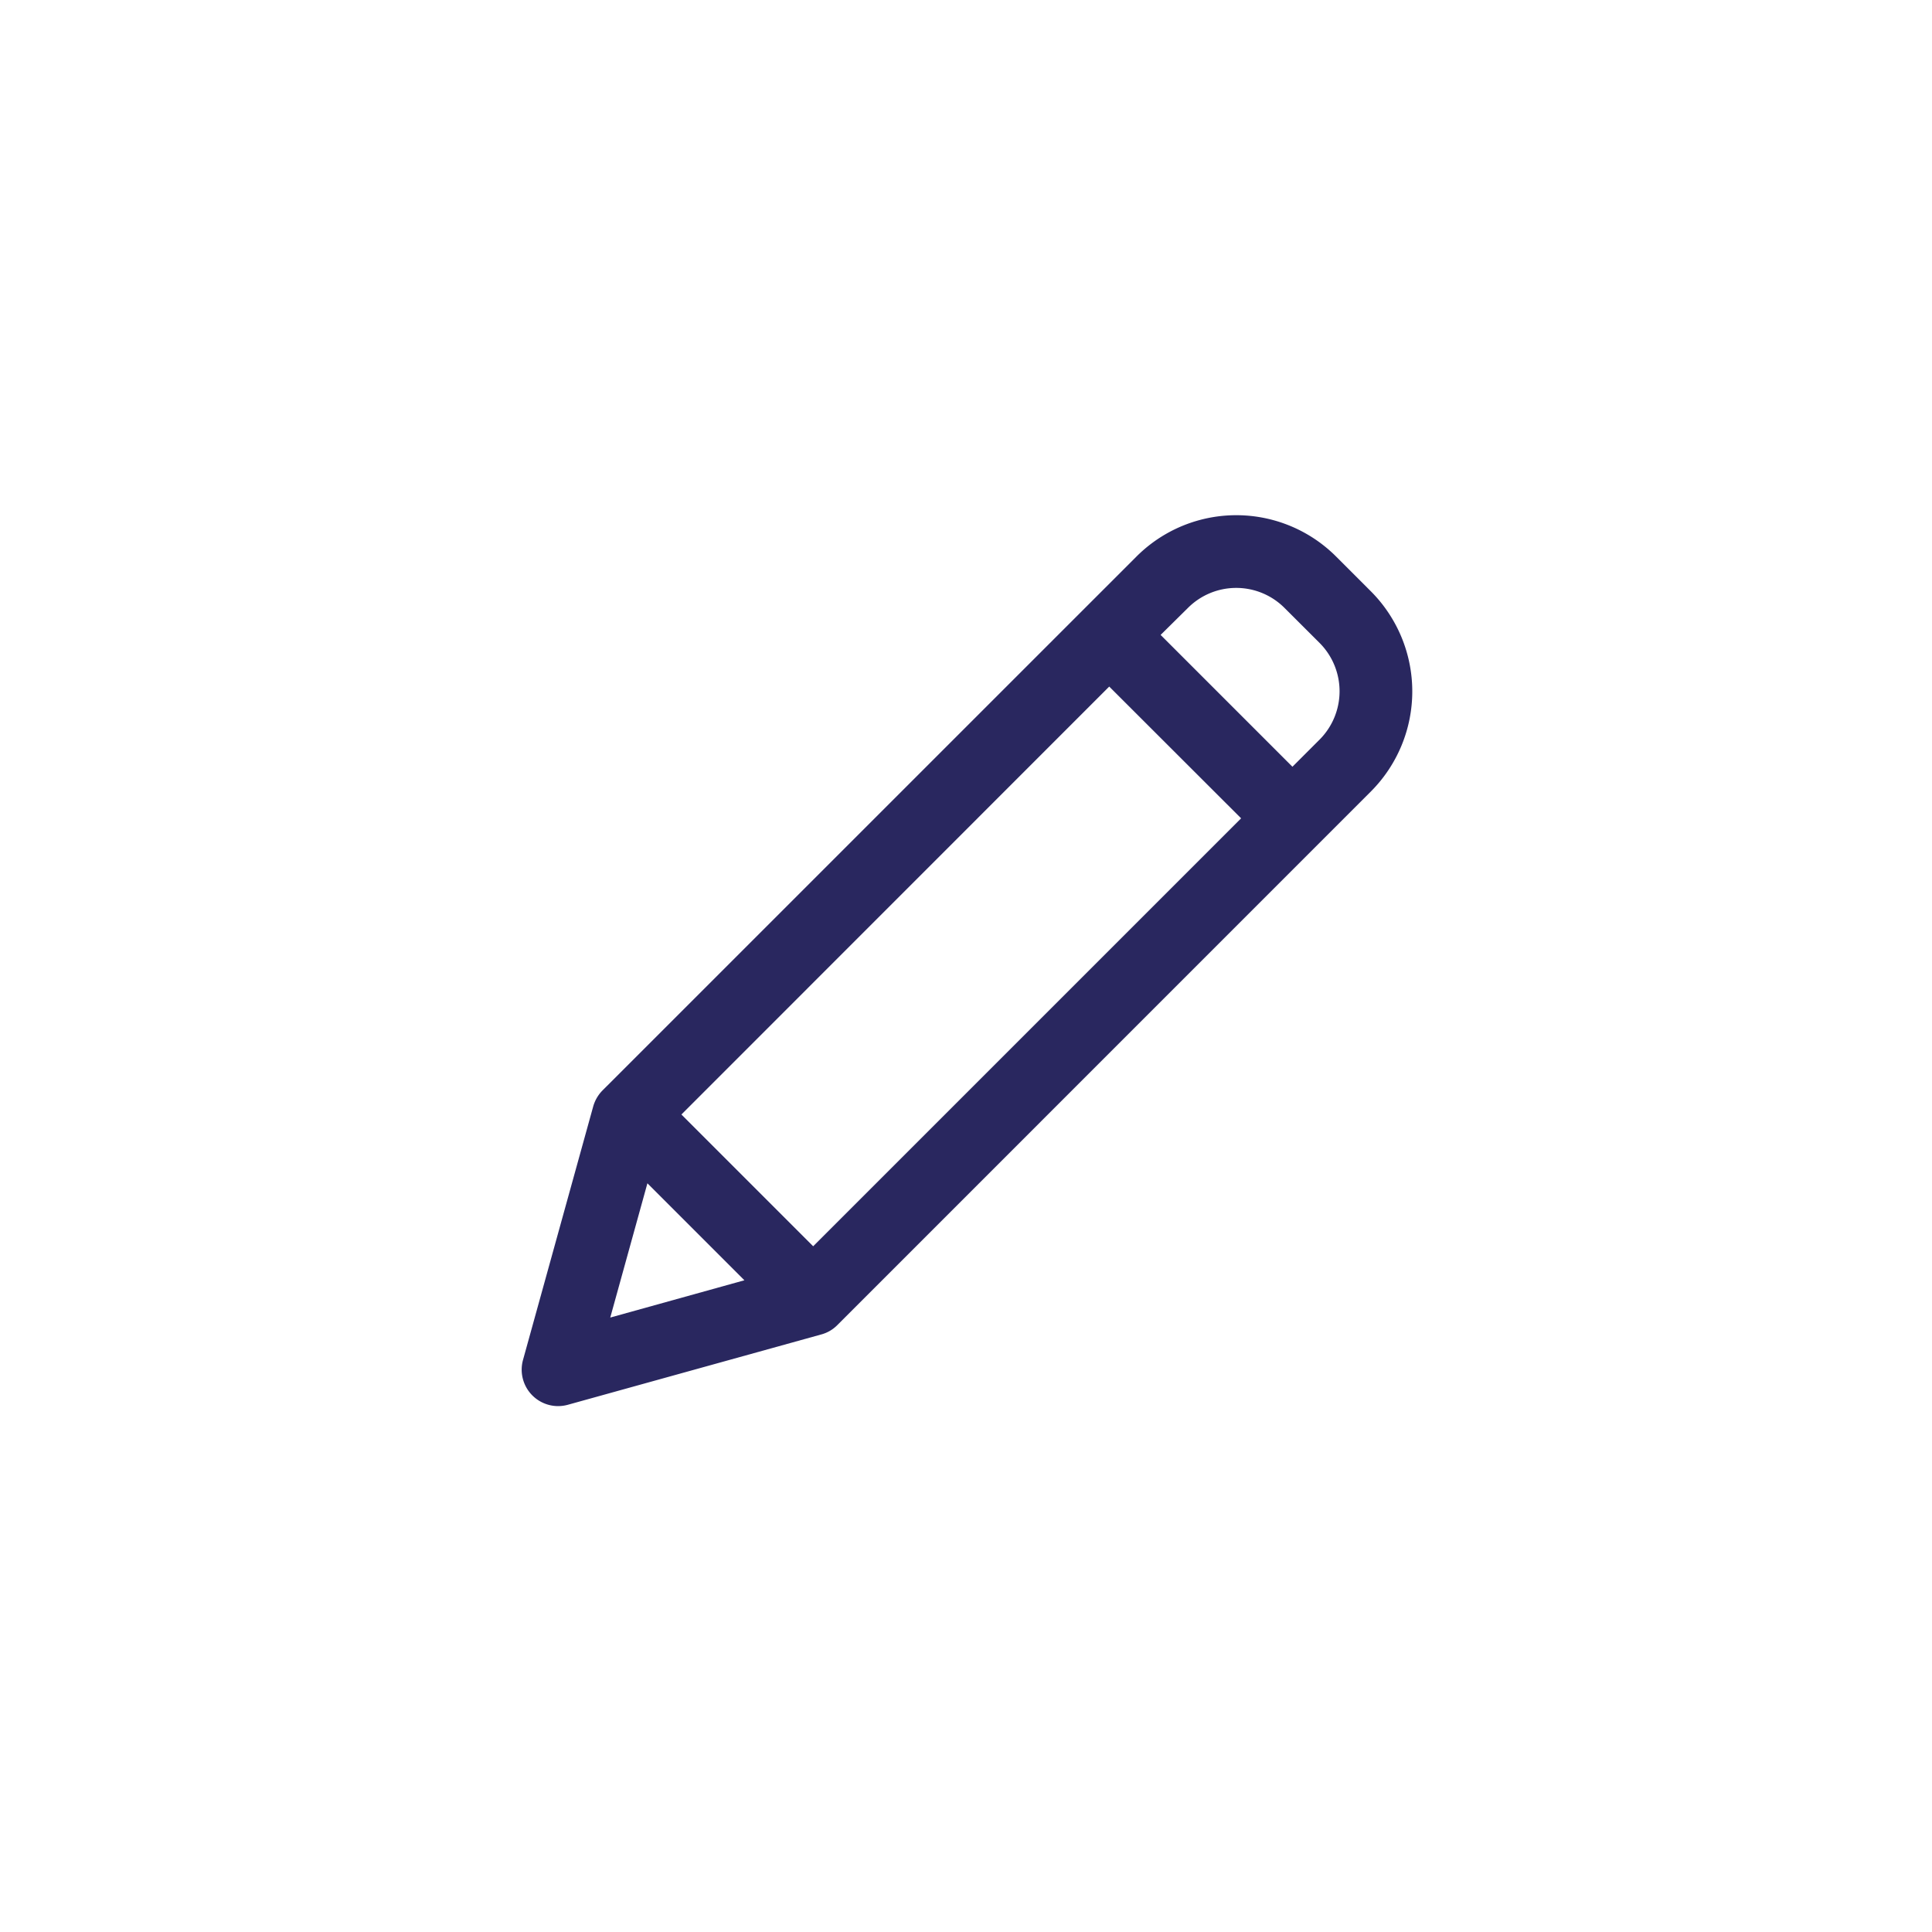 <svg xmlns="http://www.w3.org/2000/svg" width="30" height="30" viewBox="0 0 30 30"><defs><style>.a,.d{fill:none;}.a{stroke:#fff;opacity:0;}.b{fill:#29275f;}.c{stroke:none;}</style></defs><g transform="translate(-53 -792)"><g class="a" transform="translate(53 792)"><rect class="c" width="30" height="30"/><rect class="d" x="0.5" y="0.5" width="29" height="29"/></g><path class="b" d="M303.292,415.454l-.544-.544a2.192,2.192,0,0,0-3.1,0l-8.292,8.291a.579.579,0,0,0-.144.249l-1.09,3.936a.566.566,0,0,0,.544.716.583.583,0,0,0,.15-.02l3.935-1.092a.55.55,0,0,0,.251-.145l8.29-8.291A2.2,2.2,0,0,0,303.292,415.454Zm-9.732,10.694-2.083.579.577-2.085Zm7.713-7.173-6.645,6.645-2.046-2.046,6.643-6.645Zm-.826-3.267a1.06,1.06,0,0,1,1.5,0l.545.544a1.063,1.063,0,0,1,0,1.5l-.422.422-2.047-2.047Z" transform="translate(-229.001 385.732)"/></g></svg>